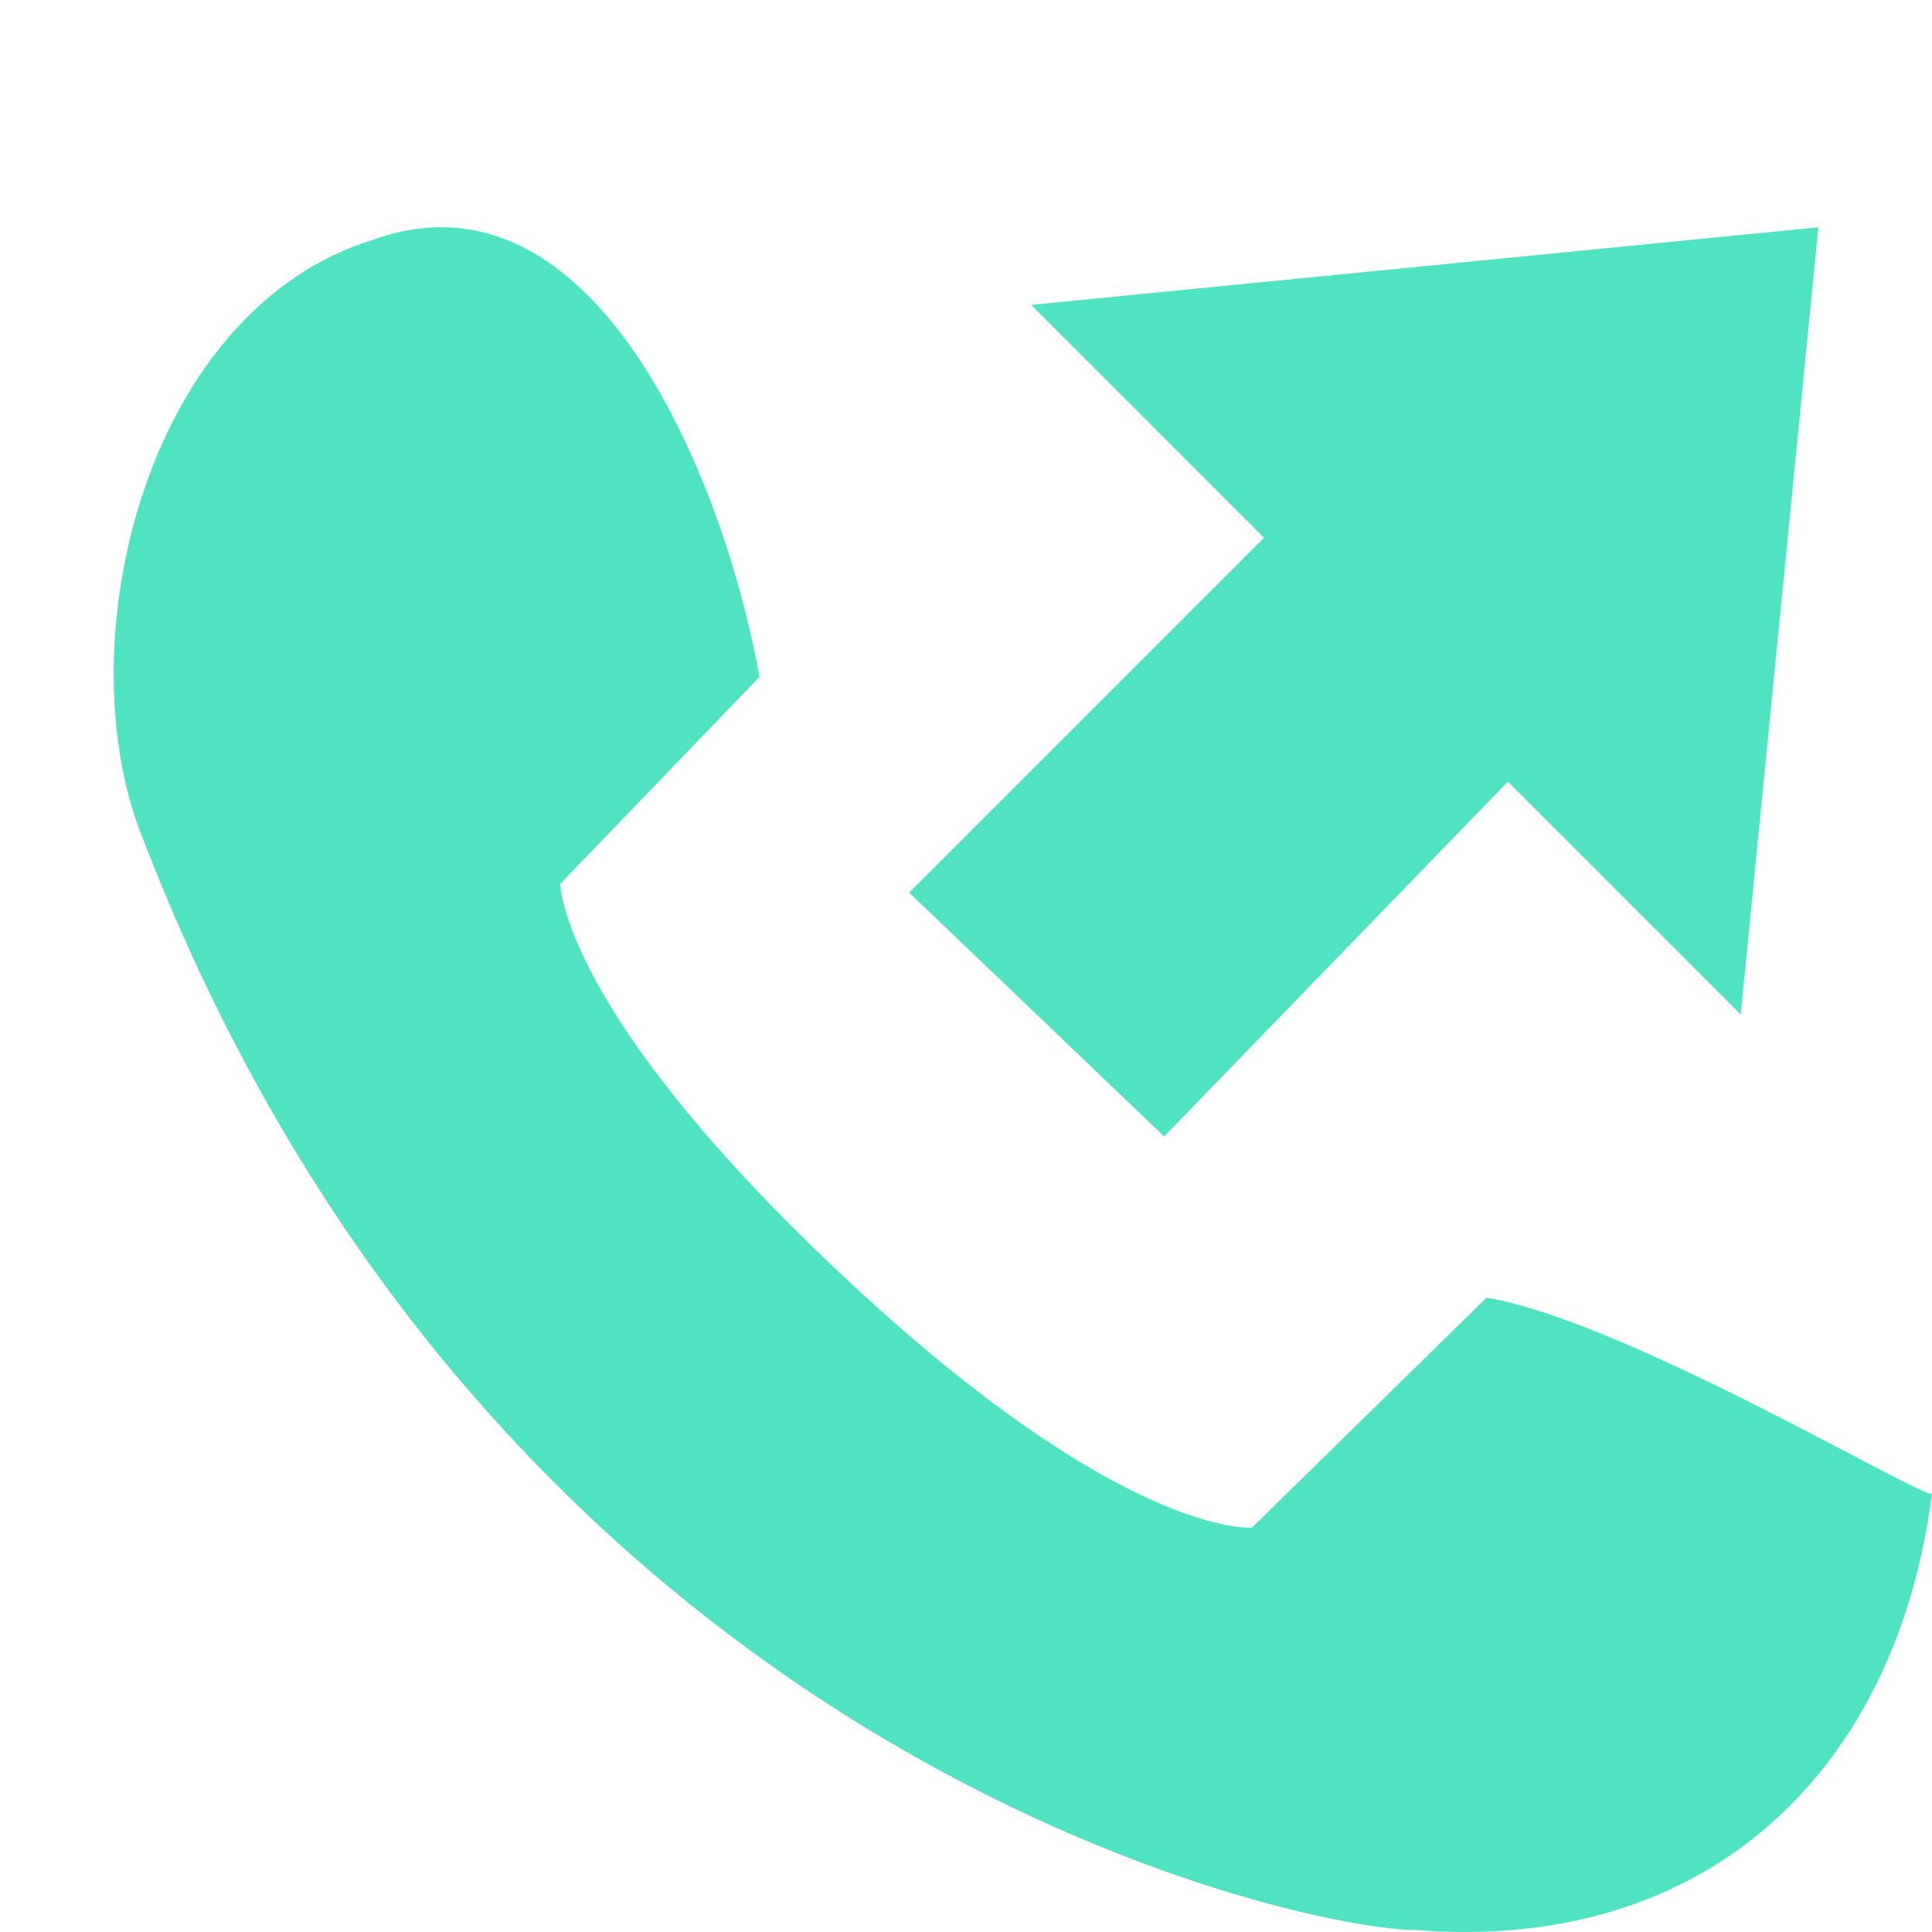 <?xml version="1.0" encoding="UTF-8" standalone="no"?>
<svg width="17px" height="17px" viewBox="0 0 17 17" version="1.1" xmlns="http://www.w3.org/2000/svg" xmlns:xlink="http://www.w3.org/1999/xlink" xmlns:sketch="http://www.bohemiancoding.com/sketch/ns">
    <!-- Generator: Sketch 3.3.2 (12043) - http://www.bohemiancoding.com/sketch -->
    <title>outbound-calls</title>
    <desc>Created with Sketch.</desc>
    <defs></defs>
    <g id="Page-1" stroke="none" stroke-width="1" fill="none" fill-rule="evenodd" sketch:type="MSPage">
        <g id="outbound-calls" sketch:type="MSArtboardGroup" fill="#50E3C2">
            <path d="M11.016,13.442 C11.016,13.442 9.882,13.543 7.406,11.216 C4.93,8.89 4.93,7.777 4.93,7.777 L6.683,5.956 C6.374,4.236 5.239,1.403 3.279,2.111 C1.319,2.718 0.597,5.551 1.216,7.271 C4.311,15.465 11.429,16.983 12.461,16.983 C15.04,17.185 16.691,15.567 17,13.139 C17,13.24 14.318,11.621 13.08,11.419 L11.016,13.442 L11.016,13.442 Z M10.244,10 L13.268,6.878 L15.317,8.927 L16,2 L9.073,2.683 L11.122,4.732 L8,7.854 L10.244,10 L10.244,10 Z" id="calls-out-channel-gray" sketch:type="MSShapeGroup"></path>
        </g>
    </g>
</svg>